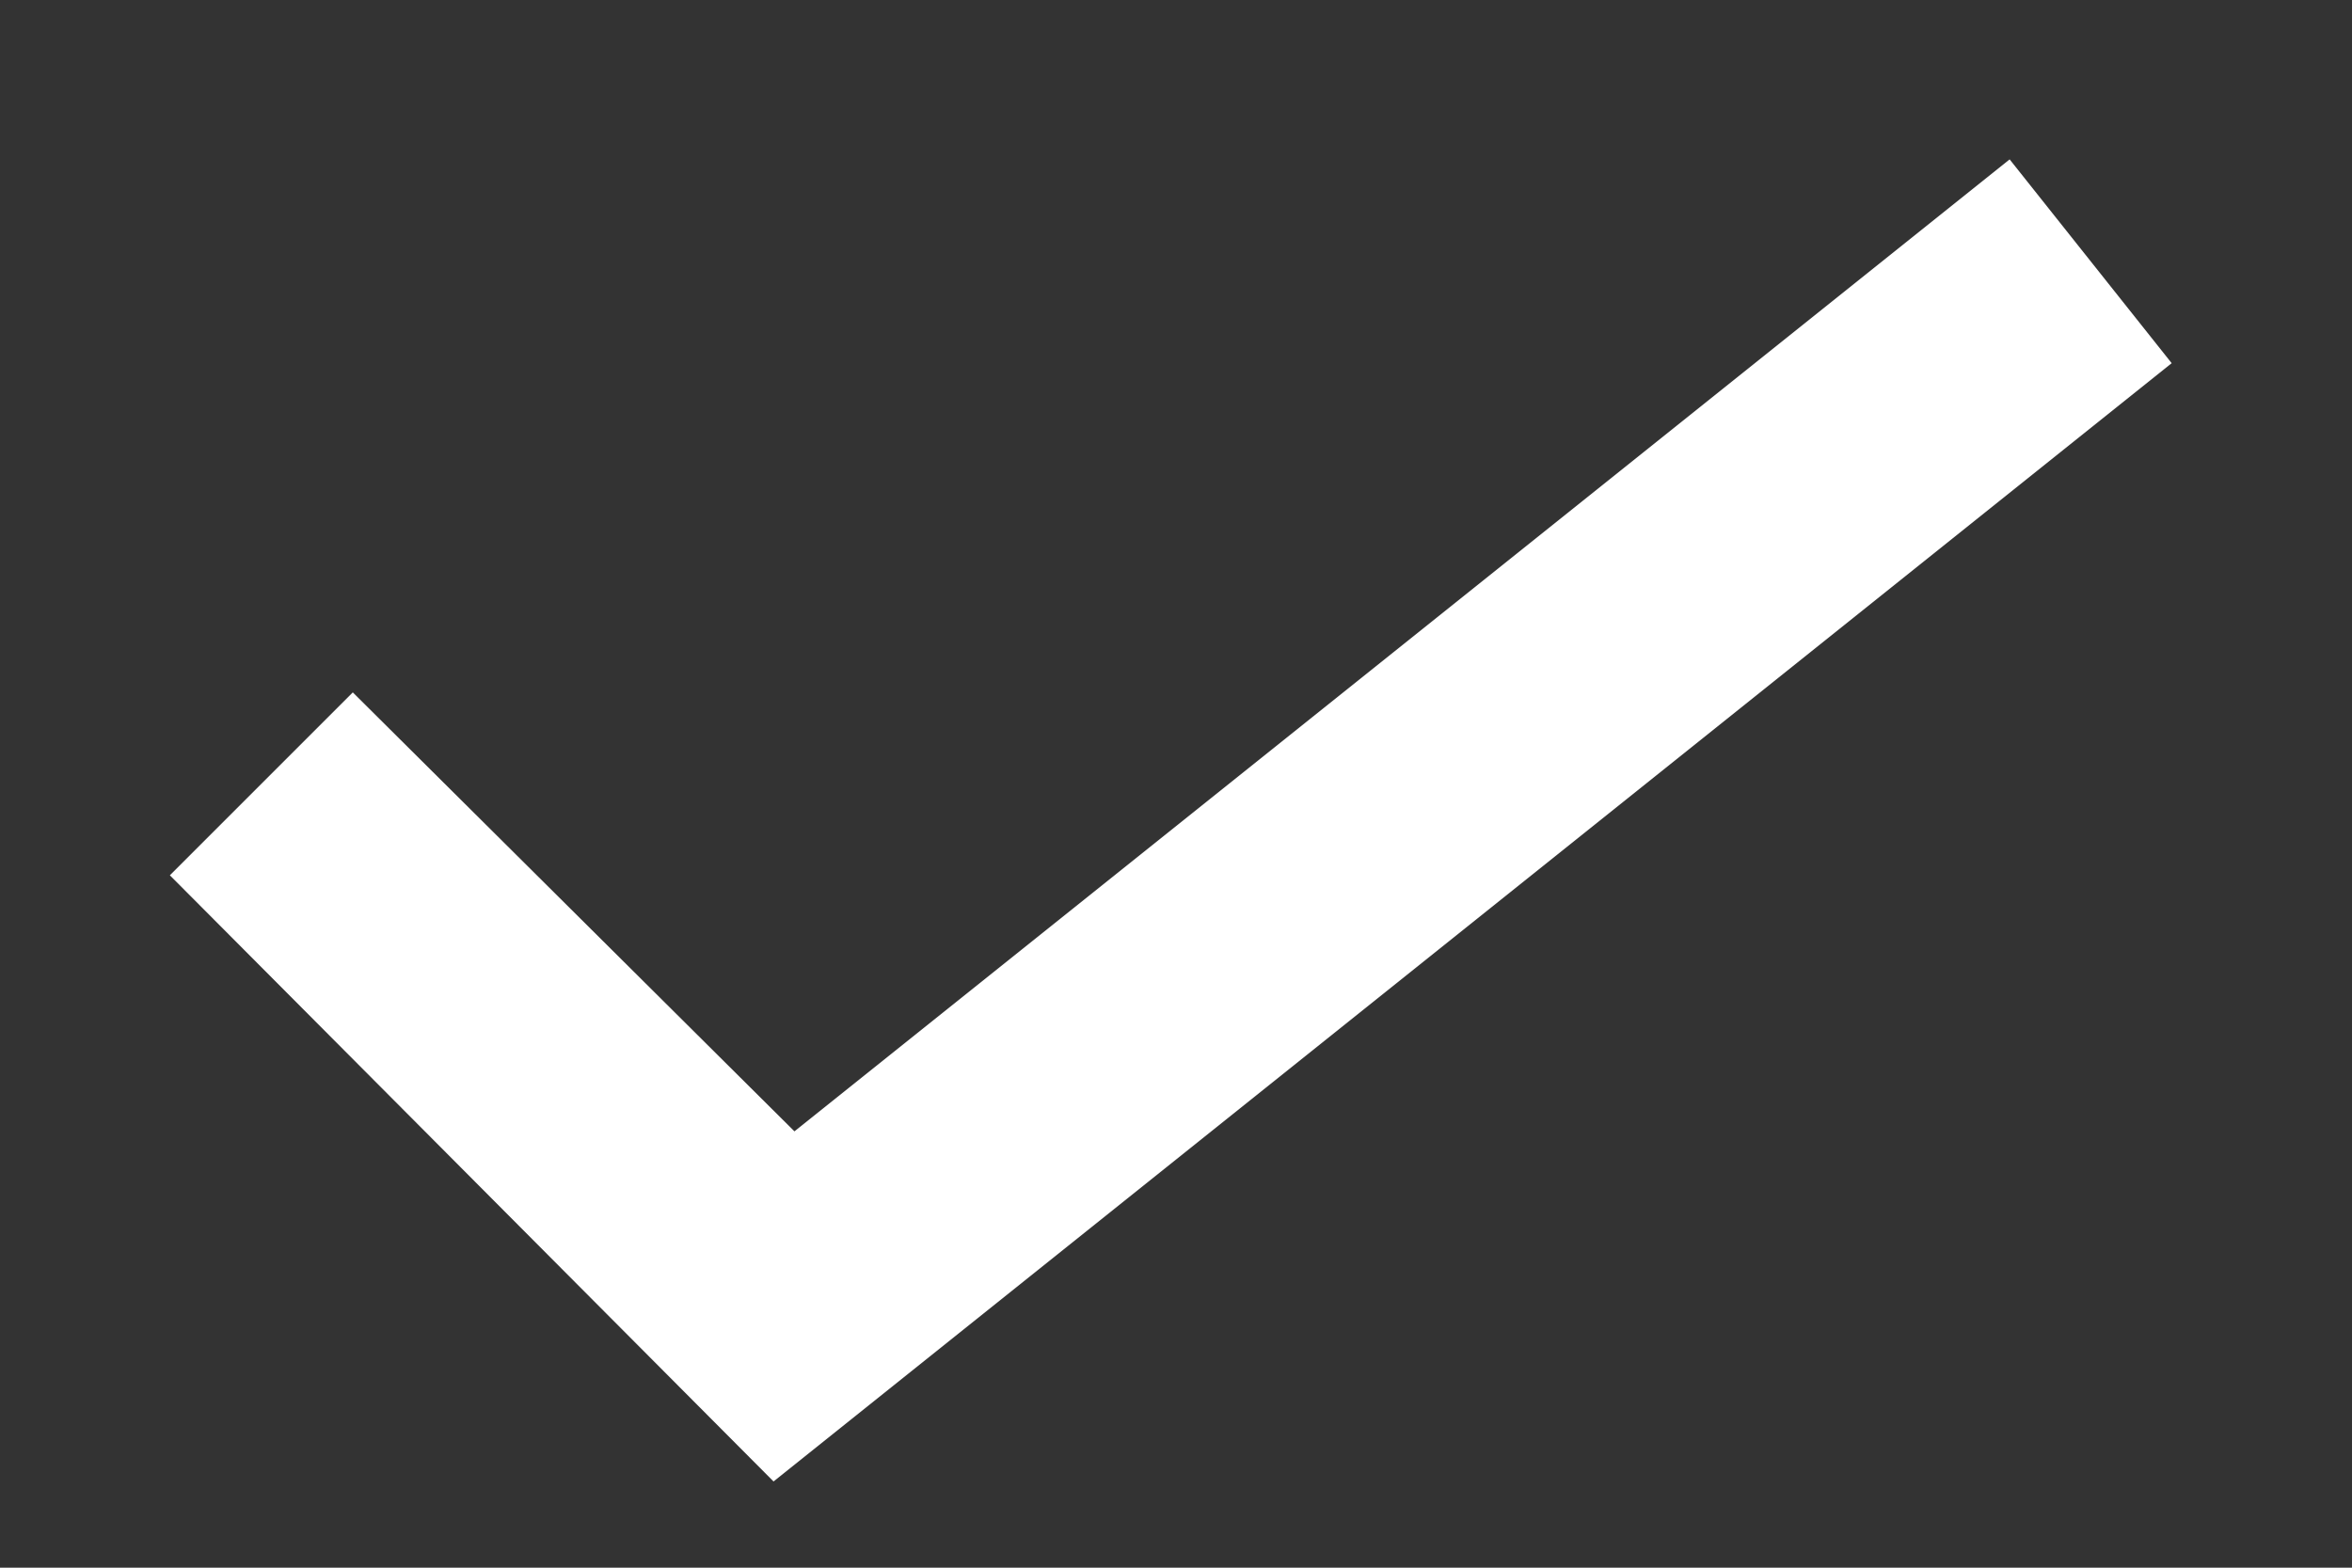 ﻿<?xml version="1.0" encoding="utf-8"?>
<svg version="1.1" xmlns:xlink="http://www.w3.org/1999/xlink" width="9px" height="6px" xmlns="http://www.w3.org/2000/svg">
  <rect width="100%" height="100%" fill="#333333" stroke="none"/>
  <g transform="matrix(1 0 0 1 -1500 -31 )">
    <path d="M 7.69 0.61  L 3.04 4.33  L 1.35 2.65  L 0.65 3.35  L 2.96 5.67  L 8.31 1.39  L 7.69 0.61  Z " fill-rule="nonzero" fill="#ffffff" stroke="none" transform="matrix(1 0 0 1 1500 31 )" />
  </g>
</svg>